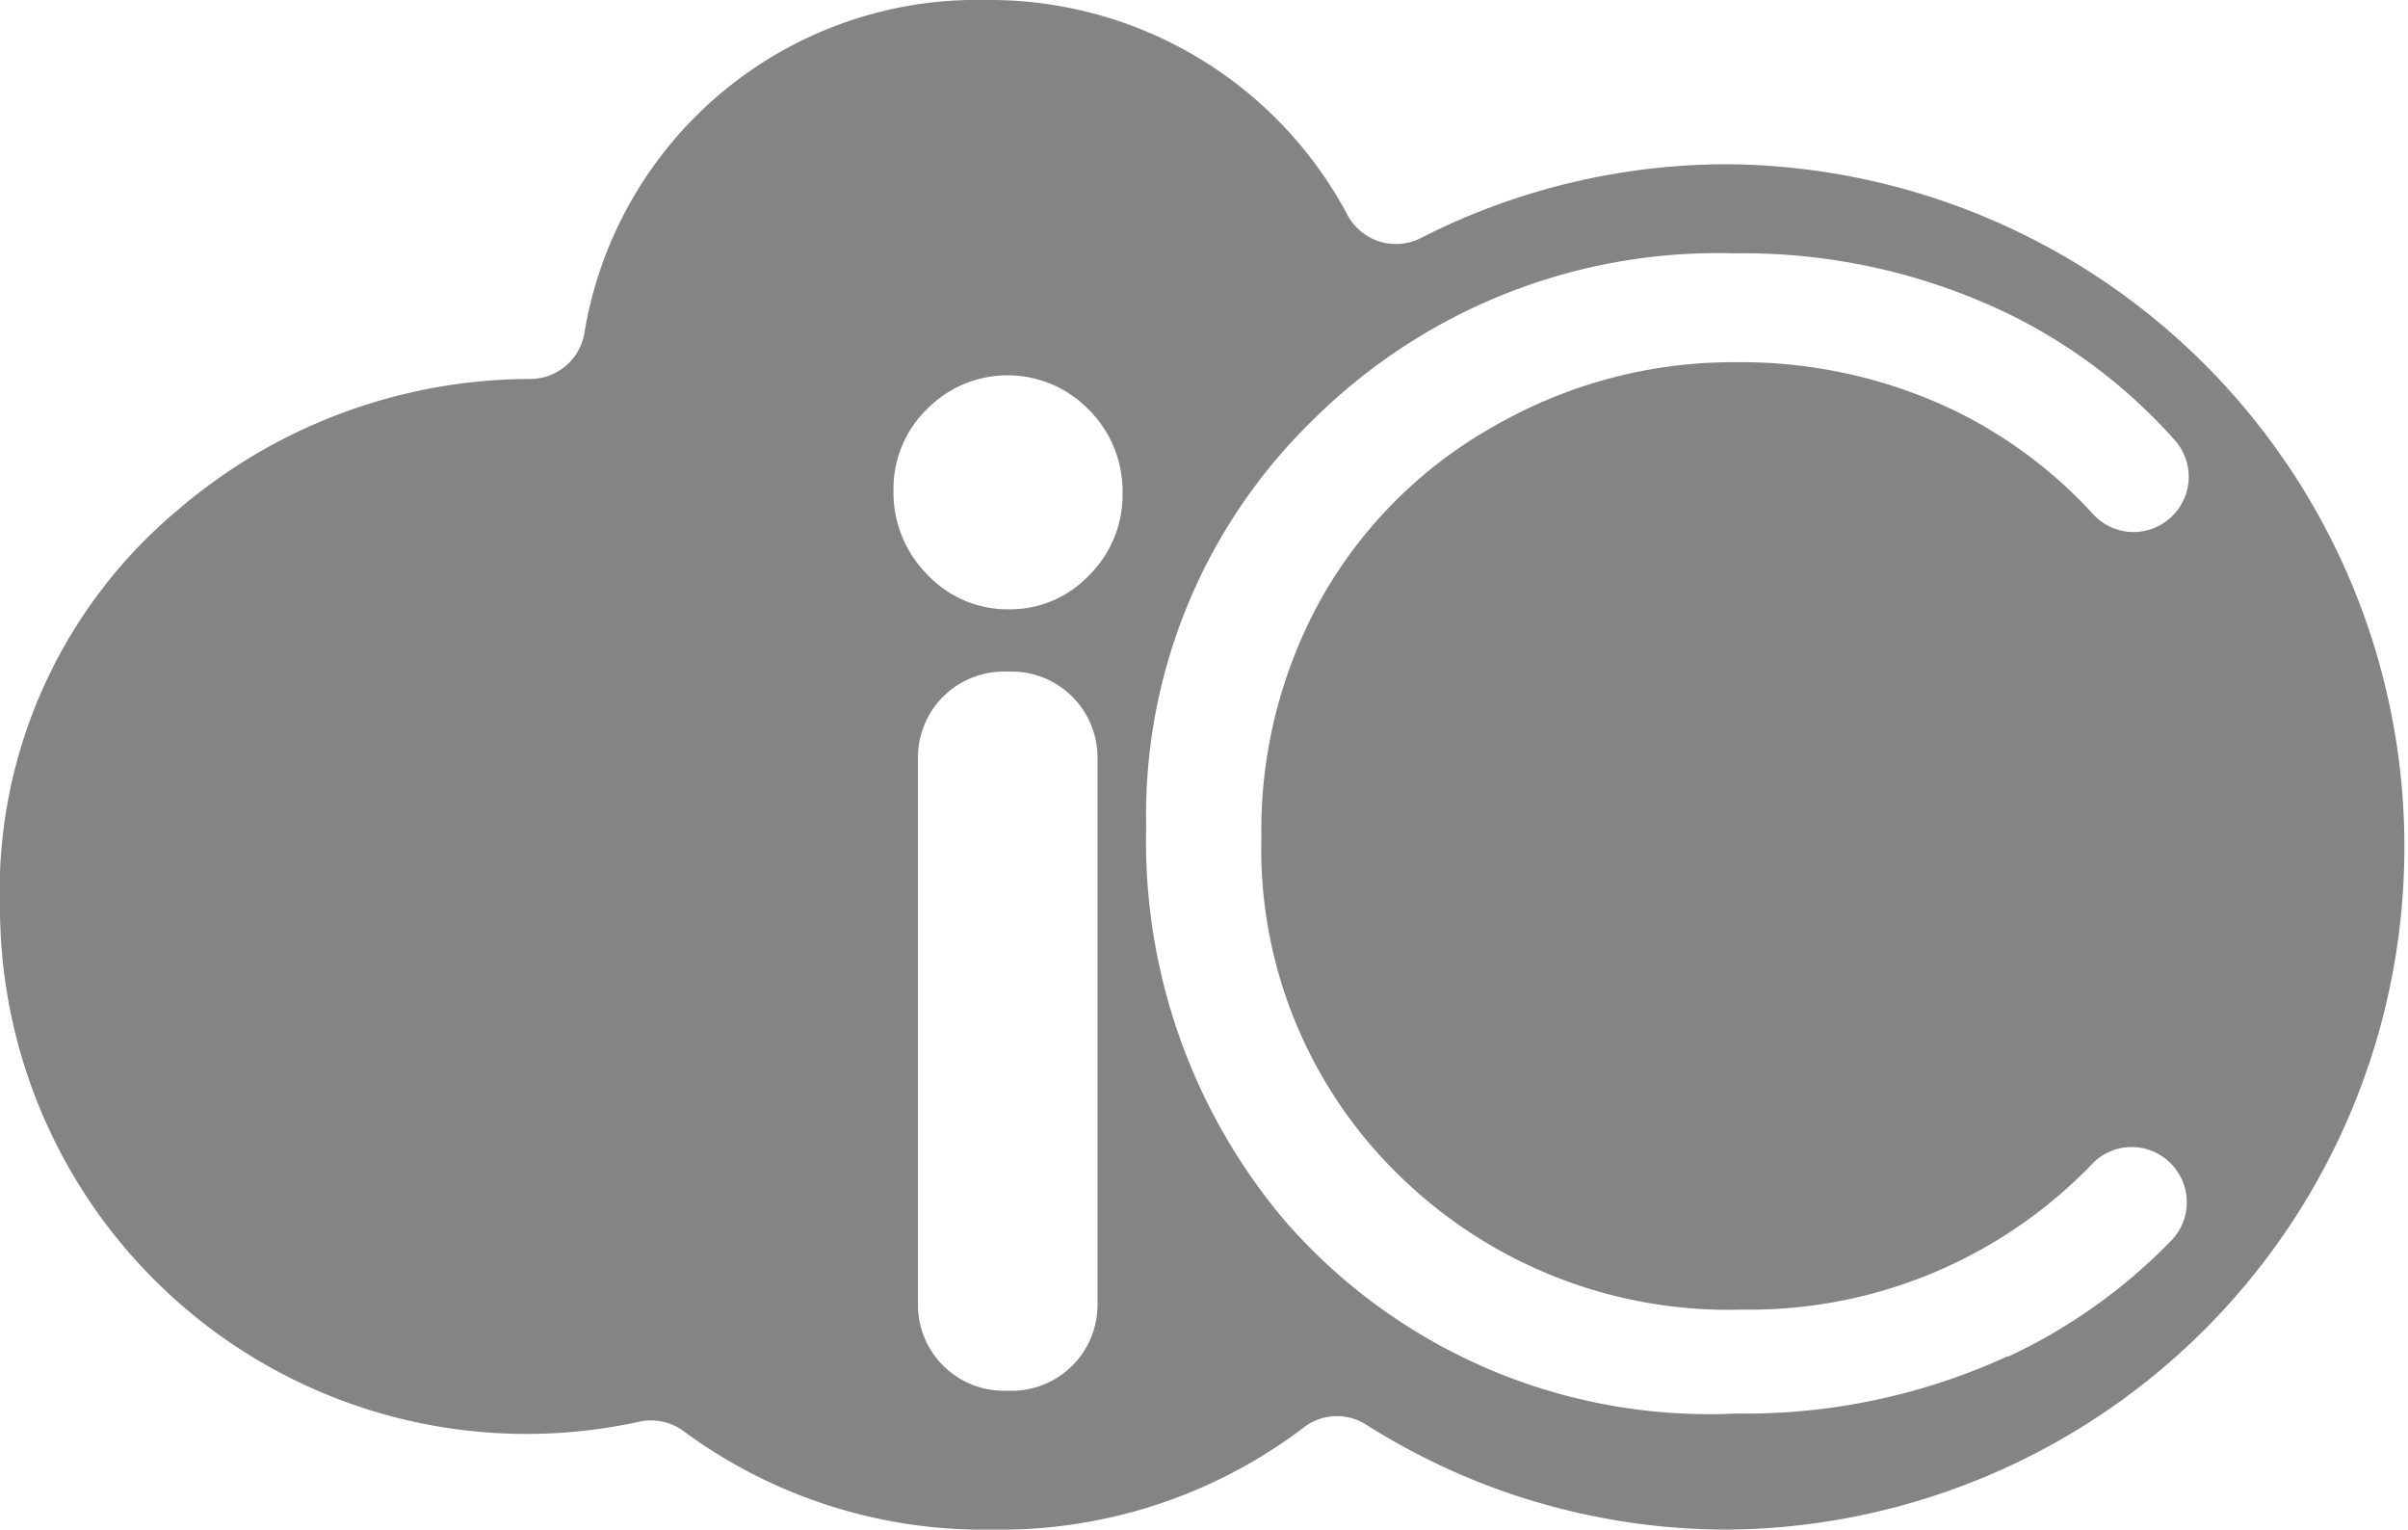 <svg xmlns="http://www.w3.org/2000/svg" width="37.793" height="24" viewBox="0 0 37.793 24"><defs><style>.a{fill:#333;opacity:0.598;}</style></defs><path class="a" d="M0,14.27a8.263,8.263,0,0,0,10.037,8.036.866.866,0,0,1,.714.165A7.916,7.916,0,0,0,15.559,24a7.878,7.878,0,0,0,4.892-1.594.854.854,0,0,1,.989-.054A10.579,10.579,0,0,0,27.128,24a10.712,10.712,0,0,0,0-21.423A10.583,10.583,0,0,0,22.3,3.735a.863.863,0,0,1-1.158-.374A6.36,6.36,0,0,0,15.462,0,6.243,6.243,0,0,0,9.176,5.2a.863.863,0,0,1-.852.746A8.511,8.511,0,0,0,2.8,7.994,7.794,7.794,0,0,0,0,14.27Zm15.877,7.551h-.122a1.348,1.348,0,0,1-1.348-1.348V11.885a1.348,1.348,0,0,1,1.348-1.348h.122a1.348,1.348,0,0,1,1.348,1.348v8.589a1.348,1.348,0,0,1-1.348,1.348ZM17.093,9.026a1.7,1.7,0,0,1-1.256.534,1.726,1.726,0,0,1-1.282-.544,1.825,1.825,0,0,1-.532-1.321,1.746,1.746,0,0,1,.527-1.277,1.774,1.774,0,0,1,2.538.01,1.8,1.8,0,0,1,.53,1.307,1.774,1.774,0,0,1-.525,1.292ZM31.512,21.279a9.882,9.882,0,0,1-4.271.9,8.828,8.828,0,0,1-7.079-3.029,9.215,9.215,0,0,1-2.173-6.175,8.644,8.644,0,0,1,2.632-6.4,9.012,9.012,0,0,1,6.6-2.6,9.572,9.572,0,0,1,4.323.96,8.459,8.459,0,0,1,2.589,1.972.863.863,0,0,1-.113,1.254l-.006.005a.859.859,0,0,1-1.16-.095,7.249,7.249,0,0,0-2.175-1.628,7.763,7.763,0,0,0-3.434-.76,7.514,7.514,0,0,0-3.789,1,7.1,7.1,0,0,0-2.7,2.675,7.477,7.477,0,0,0-.959,3.775,7.14,7.14,0,0,0,2.144,5.291,7.386,7.386,0,0,0,5.409,2.124,7.459,7.459,0,0,0,5.5-2.3.858.858,0,0,1,1.133-.07h0a.863.863,0,0,1,.1,1.281,8.659,8.659,0,0,1-2.561,1.825Z" transform="translate(0)"/></svg>